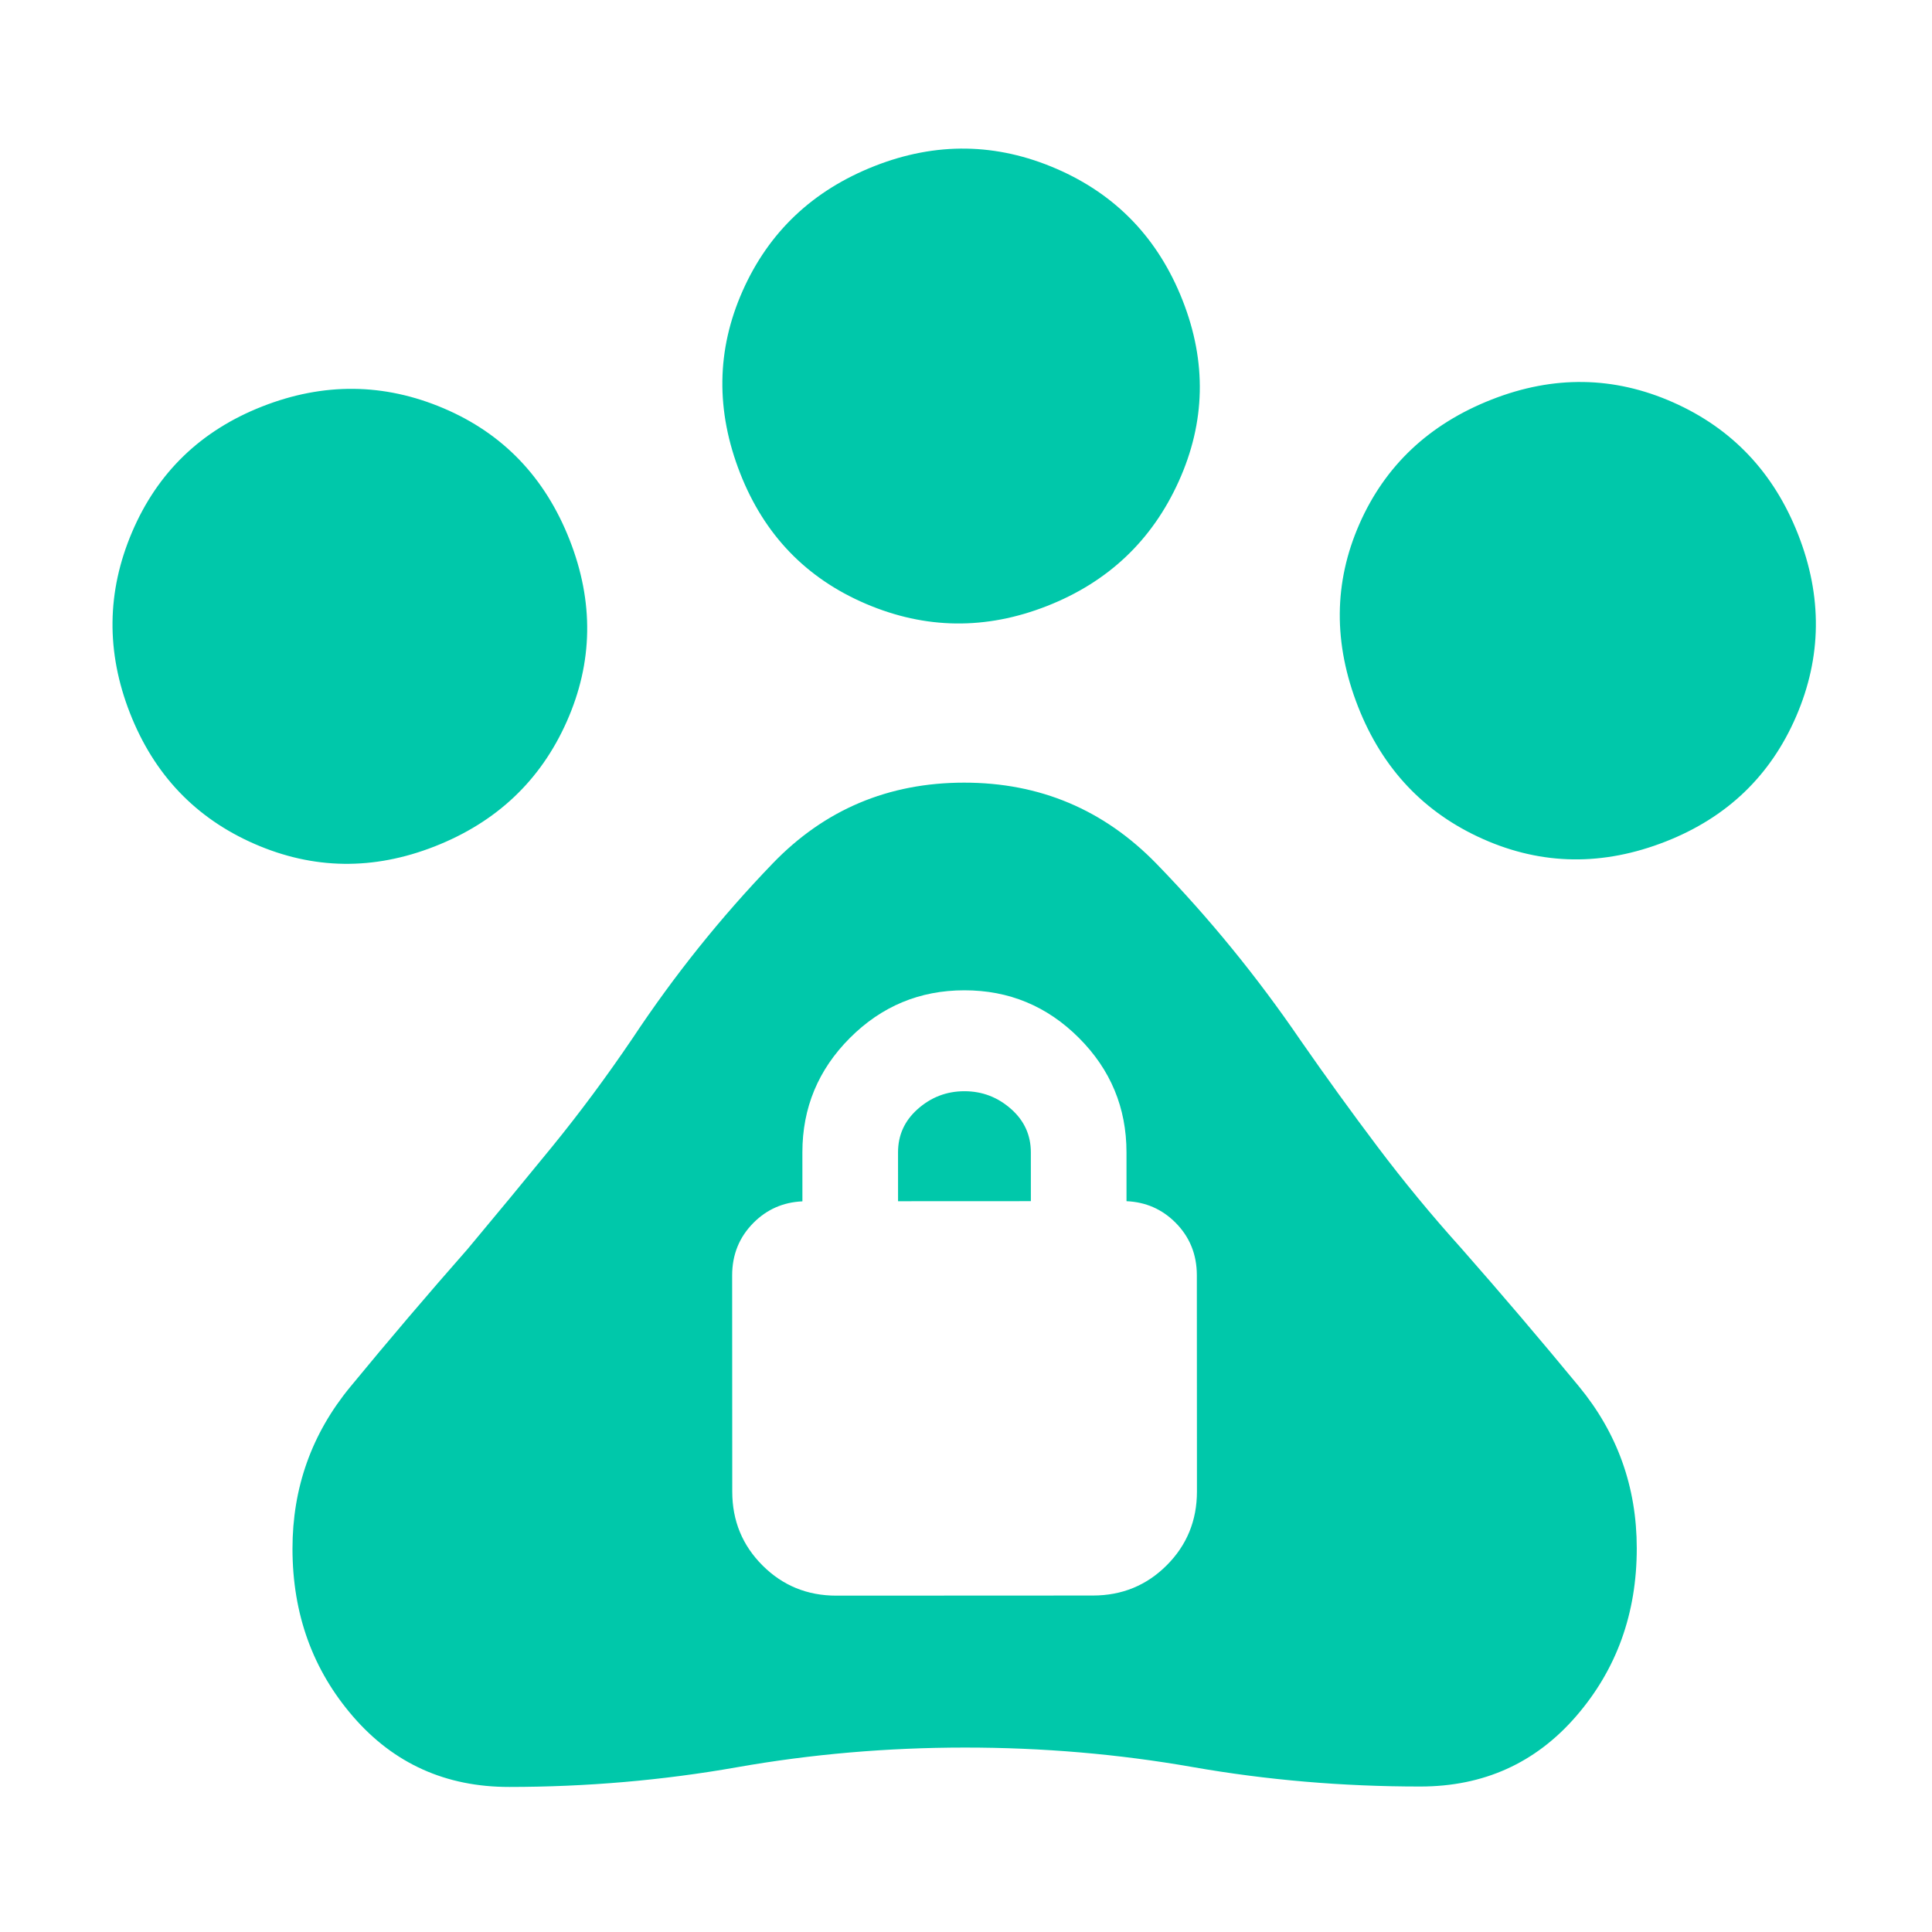 <svg clip-rule="evenodd" fill-rule="evenodd" stroke-linejoin="round" stroke-miterlimit="2" viewBox="0 0 250 250" xmlns="http://www.w3.org/2000/svg"><path fill="rgb(0, 200, 170)" d="m346.97-676c-26.607 0-49.087-9.19-67.44-27.57s-27.53-40.88-27.53-67.5 9.19-49.263 27.57-67.93 40.88-28 67.5-28 49.263 9.153 67.93 27.46 28 41.033 28 68.18c0 26.867-9.283 49.477-27.85 67.83s-41.293 27.53-68.18 27.53zm265.85 0c-26.547 0-49.153-9.2-67.82-27.6-18.667-18.407-28-40.933-28-67.58 0-27.213 9.283-49.987 27.85-68.32s41.293-27.5 68.18-27.5c26.607 0 49.253 9.293 67.94 27.88s28.03 41.34 28.03 68.26c0 26.64-9.393 49.11-28.18 67.41-18.793 18.3-41.46 27.45-68 27.45zm198 180c-27.213 0-49.987-9.293-68.32-27.88s-27.5-41.34-27.5-68.26c0-27.48 9.153-50.327 27.46-68.54s41.033-27.32 68.18-27.32c26.867 0 49.477 9.283 67.83 27.85s27.53 41.293 27.53 68.18-9.2 49.603-27.6 68.15c-18.407 18.547-40.933 27.82-67.58 27.82zm-574.805 184.847c-23.793-9.329-39.871-25.777-48.234-49.346-8.364-23.568-7.724-47.649 1.919-72.244 9.014-22.991 24.21-40.44 45.587-52.348 21.378-11.908 42.902-23.43 64.574-34.566 15.952-8.724 31.585-17.394 46.898-26.01s30.722-18.239 46.228-28.869c24.961-17.502 51.173-32.548 78.636-45.137 27.466-12.582 55.444-13.288 83.933-2.118s48.634 30.838 60.433 59.006c11.795 28.166 21.151 57.36 28.069 87.582 4.088 17.244 8.5 34.37 13.236 51.377 4.733 17.014 10.252 33.917 16.557 50.711 8.308 22.95 16.256 46.057 23.843 69.321 7.588 23.264 6.875 46.392-2.14 69.383-9.642 24.594-25.54 42.693-47.694 54.297-22.153 11.603-45.126 12.741-68.919 3.412-29.224-11.458-56.838-25.119-82.842-40.983-26.004-15.865-53.618-29.526-82.841-40.984-29.224-11.458-58.764-20.205-88.622-26.242-29.857-6.037-59.397-14.785-88.621-26.242zm196.859-176.991c-7.381-2.527-14.557-2.217-21.53.828-7.443 3.251-12.757 8.785-15.855 16.685l-31.891 81.34c-4.299 10.965-4.114 21.711.488 32.24 4.595 10.531 12.352 17.971 23.317 22.27l96.55 37.855c10.965 4.299 21.713 4.115 32.247-.485 10.527-4.598 17.964-12.355 22.264-23.32l31.891-81.34c3.097-7.899 2.962-15.568-.282-23.008l-.004-.009c-3.049-6.972-8.104-12.076-15.234-15.238l7.217-18.408c6.576-16.771 6.243-33.469-1.018-50.095-7.26-16.625-19.283-28.219-36.054-34.794-16.771-6.576-33.469-6.243-50.095 1.018-16.625 7.26-28.219 19.283-34.794 36.054zm36.004 14.08 7.205-18.376c2.521-6.43 7.054-10.86 13.578-13.309 6.859-2.575 13.669-2.549 20.43.102 6.759 2.65 11.771 7.26 15.05 13.813 3.119 6.238 3.437 12.567.919 18.989l-7.205 18.375z" transform="matrix(.298 -.117 .117 .298 31.948 351.567)"/></svg>